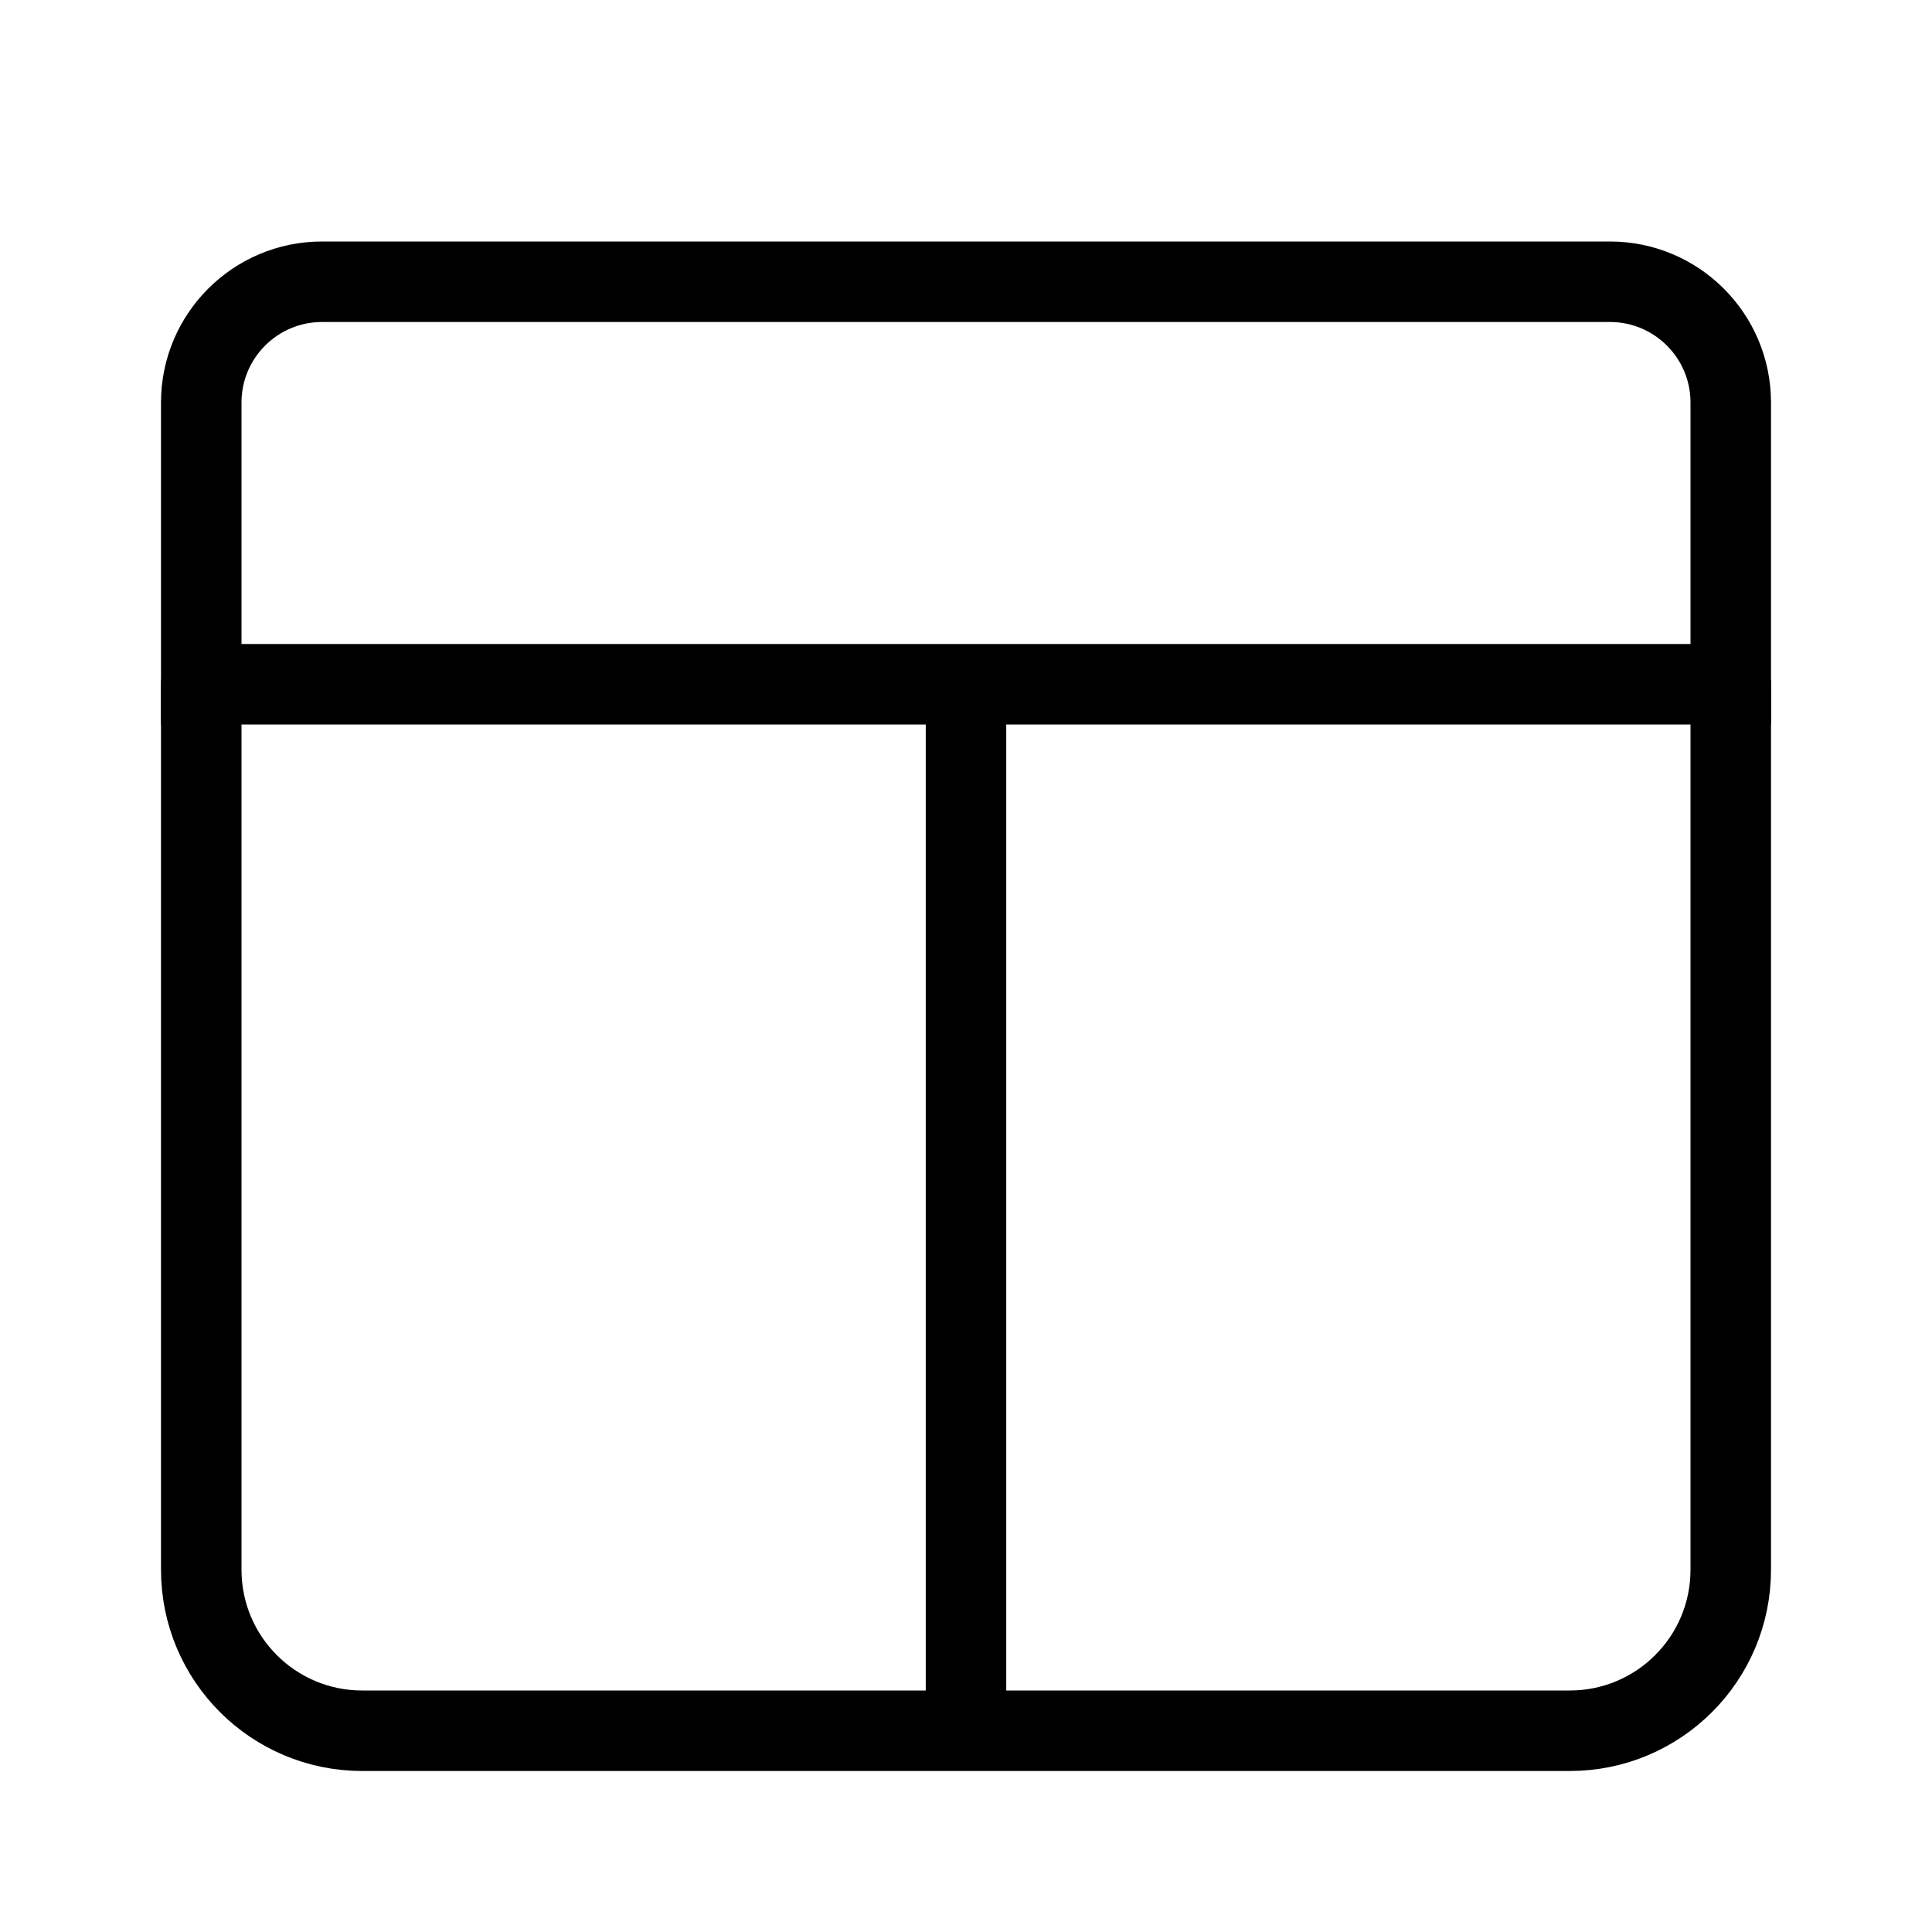<svg  viewBox="0 0 24 24" fill="none" xmlns="http://www.w3.org/2000/svg">
<path d="M12 9L12 21" stroke="currentColor" stroke-miterlimit="10" stroke-linecap="round"/>
<path d="M2.5 5C2.5 4.172 3.172 3.5 4 3.5H20C20.828 3.5 21.5 4.172 21.5 5V8.5H2.5V5Z" stroke="currentColor"/>
<path d="M2.5 8.5V19.5C2.5 20.605 3.395 21.5 4.5 21.5H19.5C20.605 21.5 21.5 20.605 21.5 19.5V8.5" stroke="currentColor" stroke-linecap="round"/>
</svg>
